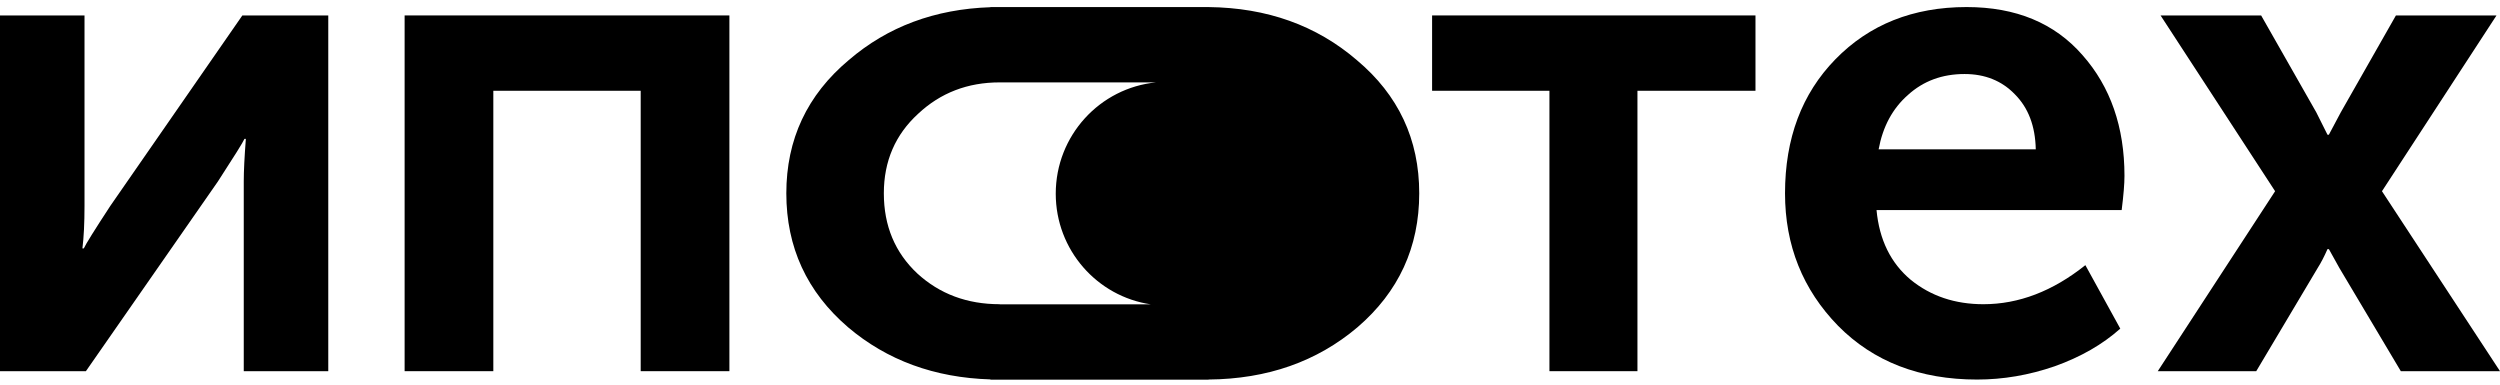 <svg width="312" height="48" viewBox="0 0 312 48" fill="none" xmlns="http://www.w3.org/2000/svg">
<path d="M0 46.323V1.926H10.547V25.691C10.547 27.839 10.46 29.609 10.286 31.002H10.46C10.692 30.479 11.796 28.709 13.772 25.691L30.247 1.926H40.968V46.323H30.421V22.645C30.421 21.368 30.508 19.598 30.682 17.334H30.508C30.334 17.741 29.23 19.511 27.196 22.645L10.721 46.323H0Z" fill="black"/>
<path d="M50.496 46.323V1.926H91.029V46.323H79.959V11.328H61.567V46.323H50.496Z" fill="black"/>
<path d="M193.37 46.323V11.328H178.726V1.926H219.084V11.328H204.353V46.323H193.37Z" fill="black"/>
<path d="M222.771 24.125C222.771 17.276 224.863 11.705 229.047 7.41C233.289 3.058 238.752 0.881 245.435 0.881C251.594 0.881 256.417 2.883 259.904 6.888C263.391 10.834 265.134 15.854 265.134 21.948C265.134 22.935 265.018 24.357 264.785 26.214H234.19C234.539 29.928 235.963 32.83 238.461 34.919C240.96 36.95 243.982 37.966 247.527 37.966C251.943 37.966 256.185 36.341 260.253 33.091L264.611 41.013C262.403 42.986 259.672 44.553 256.417 45.714C253.221 46.816 249.996 47.368 246.742 47.368C239.594 47.368 233.812 45.133 229.396 40.665C224.98 36.138 222.771 30.625 222.771 24.125ZM234.452 18.64H254.064C254.006 15.738 253.134 13.446 251.449 11.763C249.822 10.08 247.73 9.238 245.173 9.238C242.384 9.238 240.03 10.109 238.113 11.85C236.195 13.533 234.975 15.796 234.452 18.64Z" fill="black"/>
<path d="M269.289 46.323L283.933 23.863L269.637 1.926H282.189L289.075 14.026L290.47 16.812H290.644C291.225 15.709 291.719 14.781 292.126 14.026L299.012 1.926H311.564L297.269 23.863L312 46.323H299.622L291.952 33.439L290.644 31.089H290.47C290.063 32.017 289.656 32.801 289.25 33.439L281.579 46.323H269.289Z" fill="black"/>
<path fill-rule="evenodd" clip-rule="evenodd" d="M150.825 0.88H123.61V0.901C116.671 1.133 110.777 3.332 105.929 7.496C100.732 11.849 98.133 17.392 98.133 24.124C98.133 30.856 100.7 36.427 105.834 40.838C110.704 44.967 116.63 47.137 123.61 47.35V47.381H150.825V47.365C158.162 47.303 164.359 45.127 169.419 40.838C174.553 36.427 177.12 30.856 177.12 24.124C177.12 17.392 174.521 11.849 169.324 7.496C164.286 3.169 158.12 0.964 150.825 0.883V0.88ZM143.624 37.982H124.755V37.965C120.698 37.965 117.275 36.688 114.487 34.135C111.697 31.523 110.303 28.186 110.303 24.124C110.303 20.119 111.729 16.811 114.582 14.2C117.37 11.588 120.761 10.282 124.755 10.282V10.28H144.299C137.26 10.964 131.757 16.922 131.757 24.172C131.757 31.188 136.911 36.996 143.624 37.982Z" fill="black"/>
</svg>
